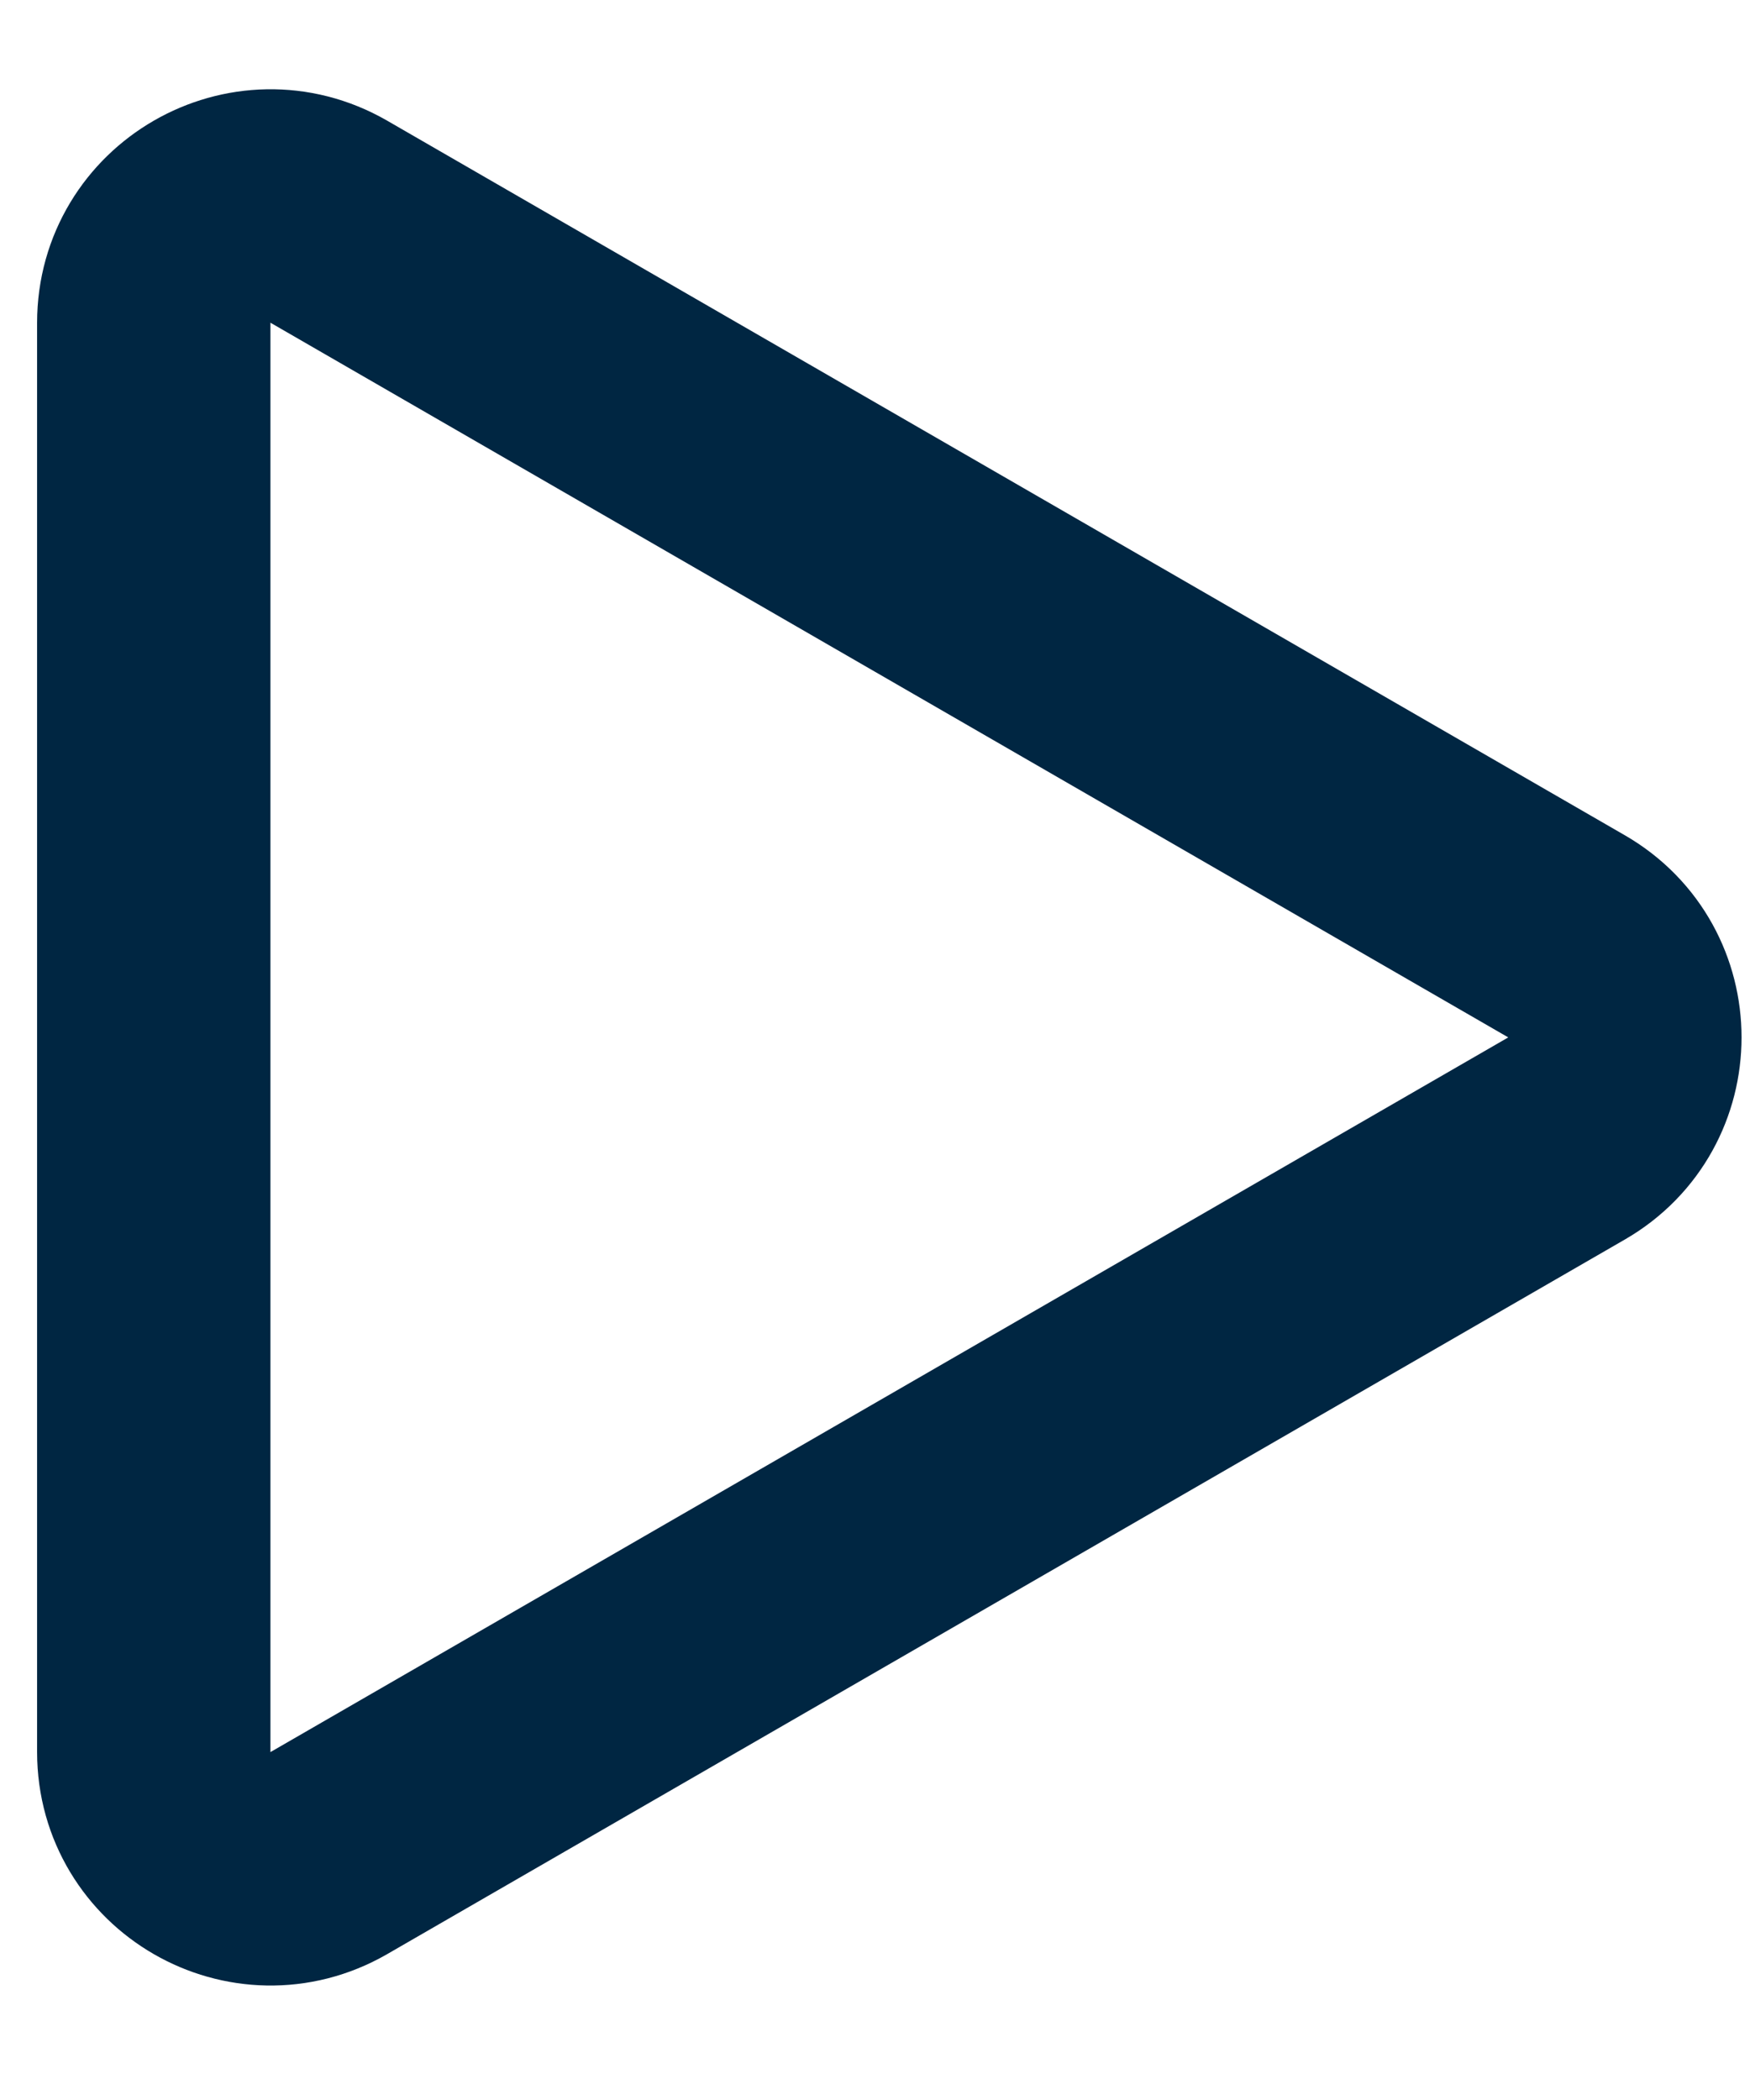 <svg width="15" height="18" viewBox="0 0 15 18" fill="none" xmlns="http://www.w3.org/2000/svg">
<path d="M13.428 8.026C14.094 8.411 14.094 9.373 13.428 9.758L2.818 15.884C2.151 16.268 1.318 15.787 1.318 15.018L1.318 2.766C1.318 1.997 2.151 1.516 2.818 1.9L13.428 8.026Z" stroke="#002642" stroke-width="2"/>
</svg>
